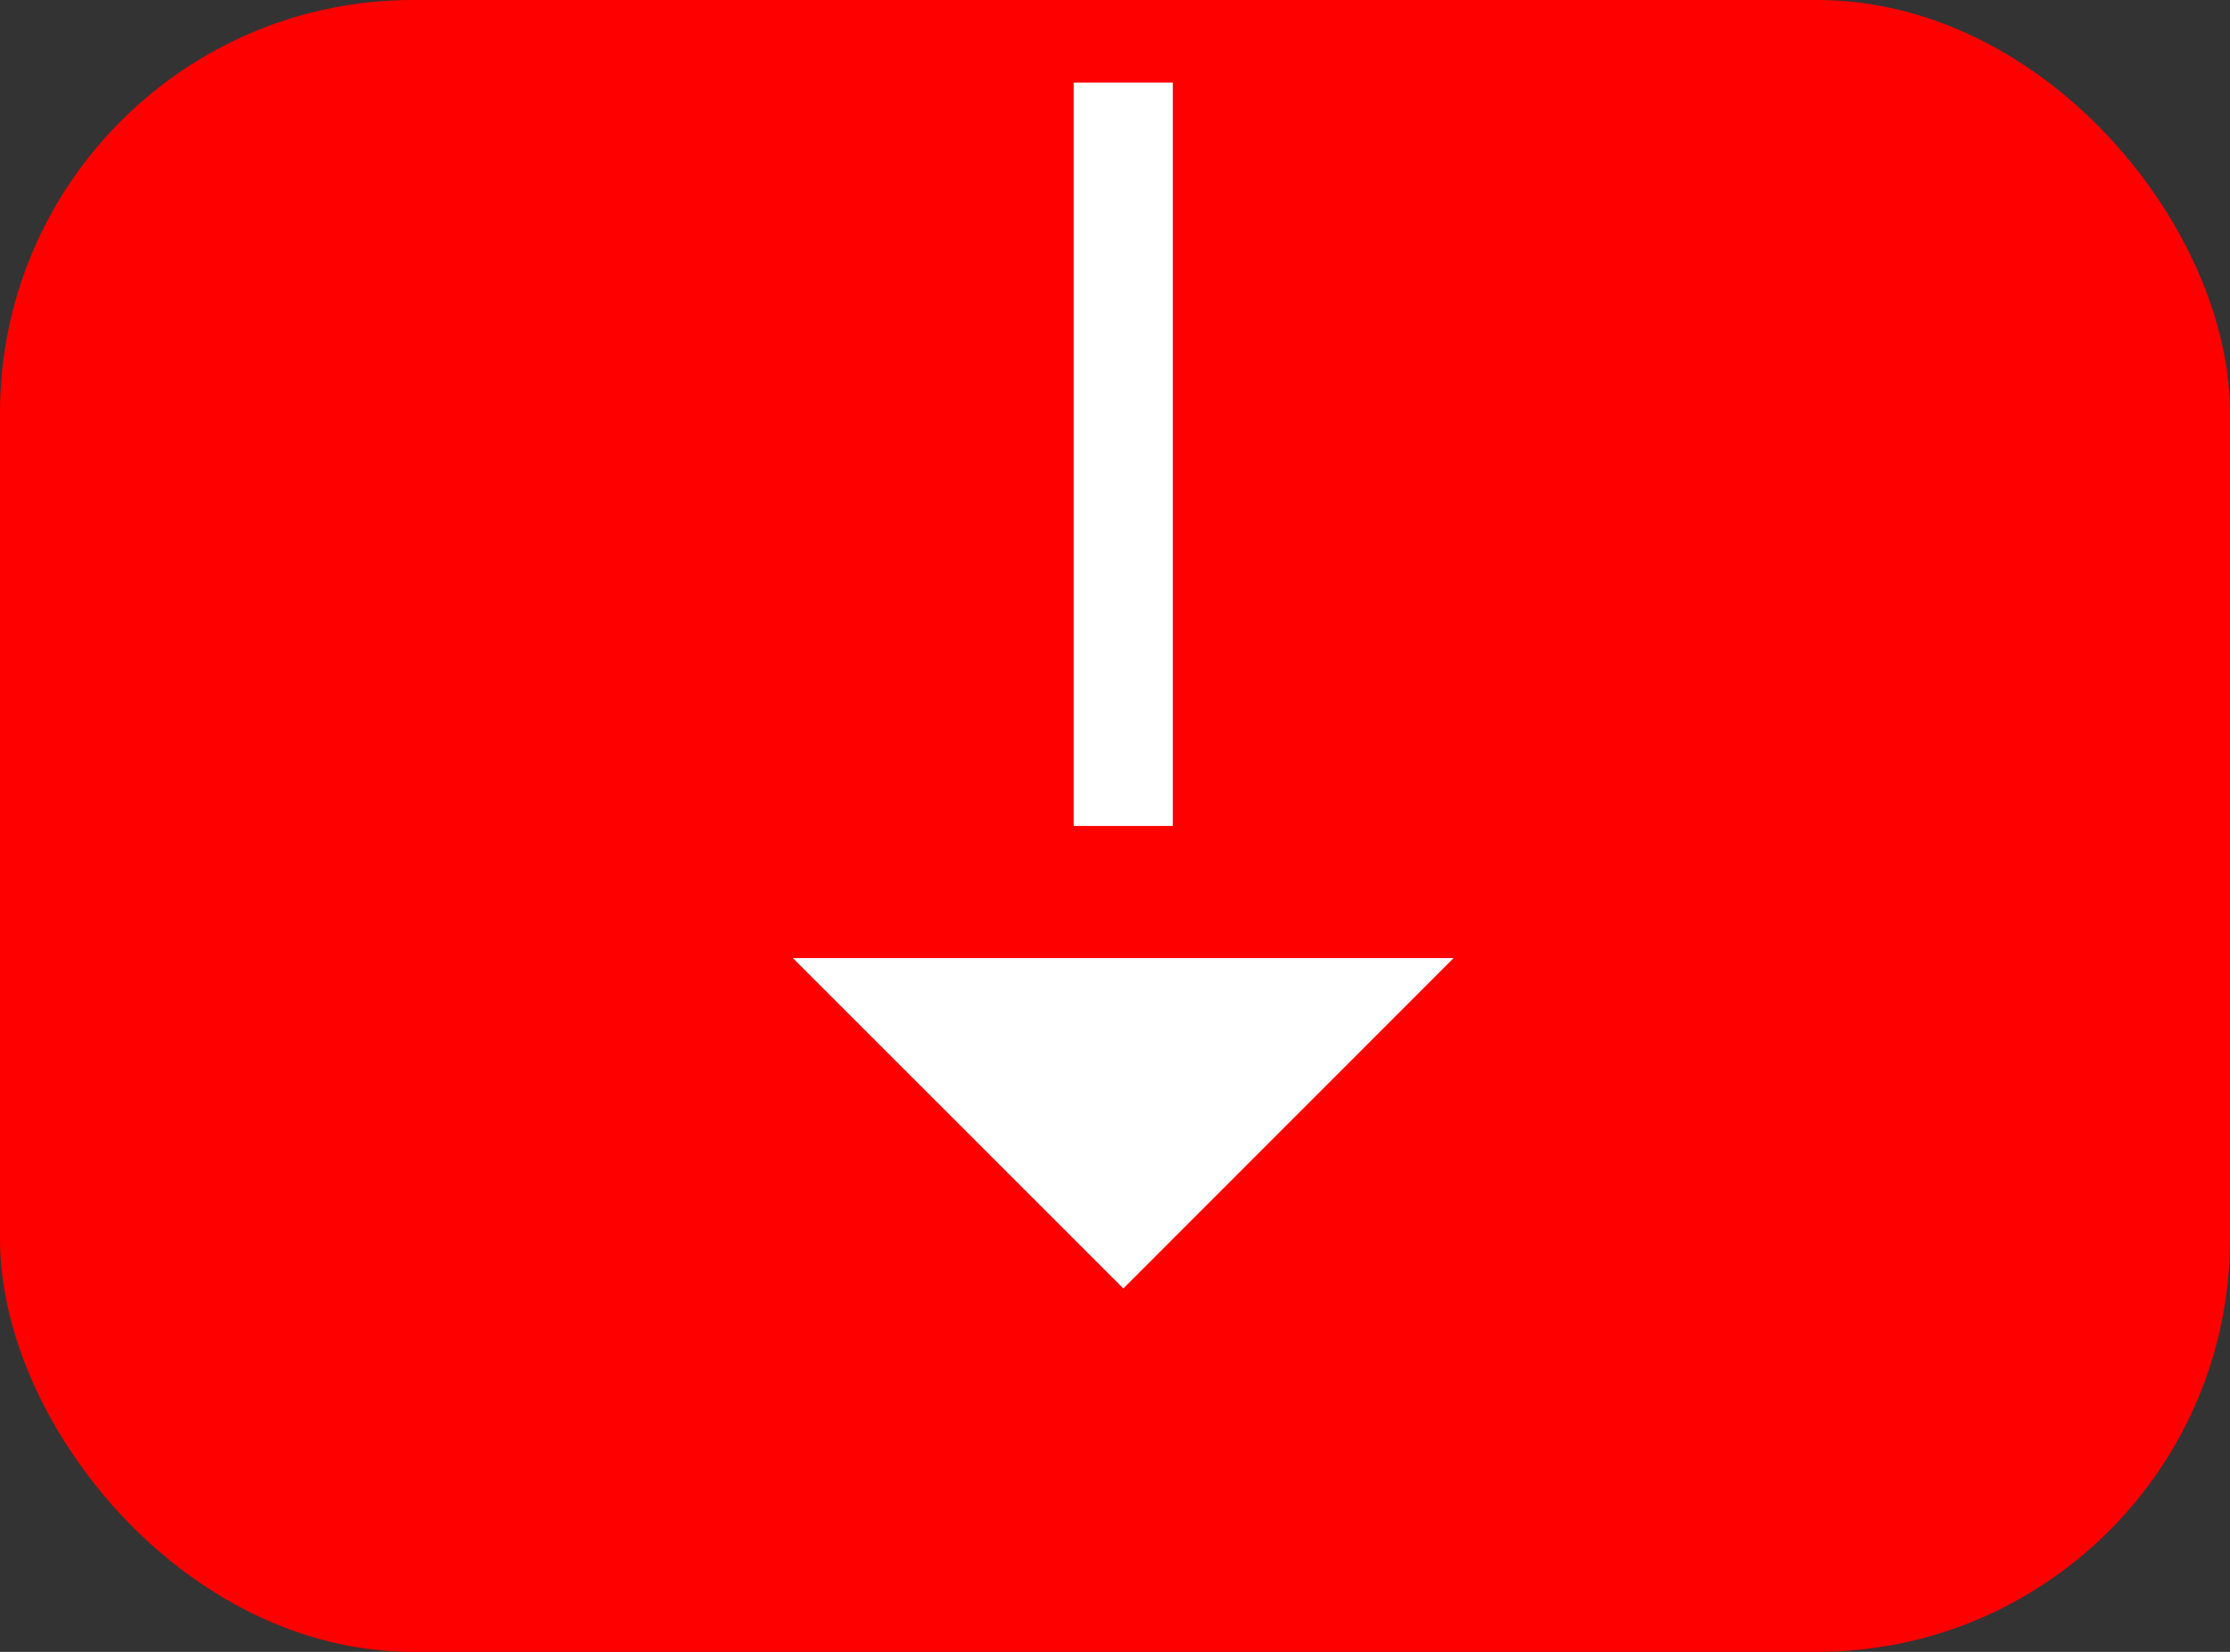 <svg xmlns="http://www.w3.org/2000/svg" width="135" height="100" viewBox="0 0 135 100">
  <rect x="0" y="0" width="135" height="100" fill="#333333" stroke="none"/>
  <defs>
    <style>
      .cls-1 {
        fill: red;
      }

      .cls-2, .cls-3 {
        fill: #fff;
      }

      .cls-3 {
        fill-rule: evenodd;
      }
    </style>
  </defs>
  <rect id="Rounded_Rectangle_1" data-name="Rounded Rectangle 1" class="cls-1" width="135" height="100" rx="25" ry="25"/>
  <rect class="cls-2" x="65" y="5" width="6" height="45"/>
  <path id="Polygon_1" data-name="Polygon 1" class="cls-3" d="M68.006,78L48,58h40Z"/>
</svg>
